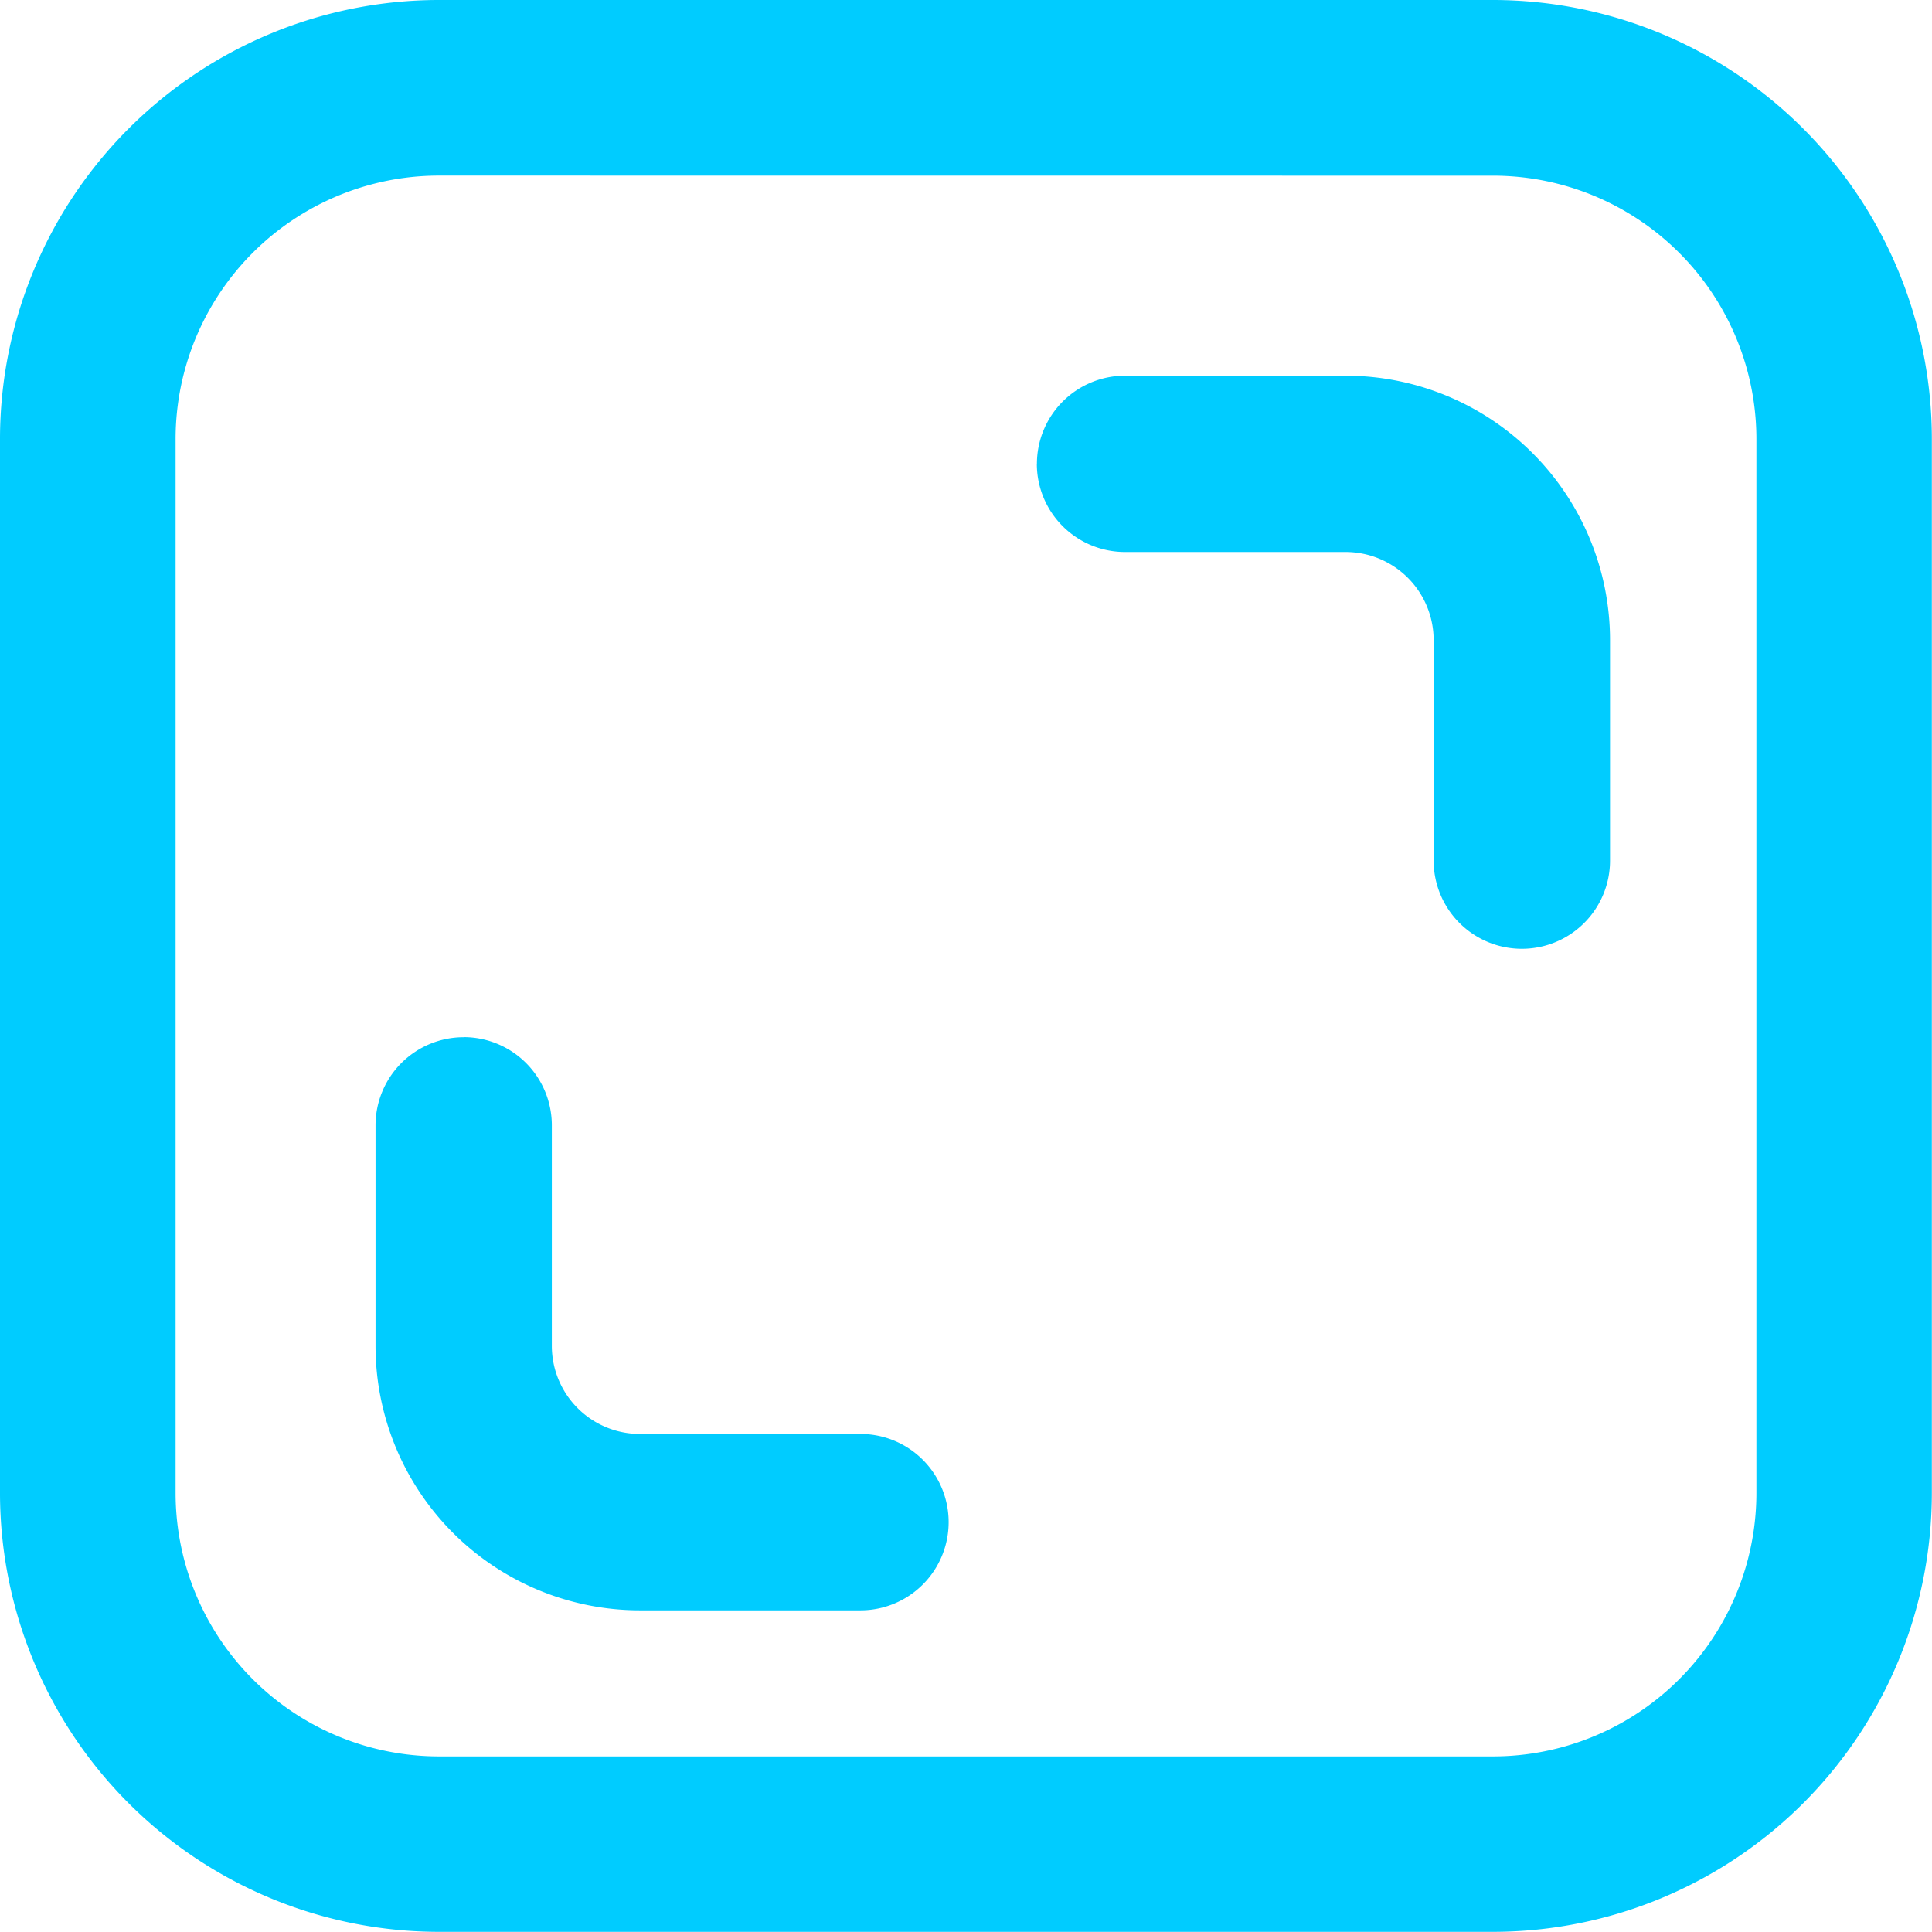 <svg id="组_163" data-name="组 163" xmlns="http://www.w3.org/2000/svg" width="24.602" height="24.602" viewBox="0 0 24.602 24.602">
  <defs>
    <style>
      .cls-1 {
        fill: #0cf;
      }
    </style>
  </defs>
  <path id="路径_235" data-name="路径 235" class="cls-1" d="M0,5.592A5.592,5.592,0,0,1,5.592,0H19.011A5.592,5.592,0,0,1,24.6,5.592V19.011A5.592,5.592,0,0,1,19.011,24.6H5.592A5.592,5.592,0,0,1,0,19.011ZM5.592,2.236A3.355,3.355,0,0,0,2.236,5.592V19.011a3.355,3.355,0,0,0,3.355,3.355H19.011a3.355,3.355,0,0,0,3.355-3.355V5.592a3.355,3.355,0,0,0-3.355-3.355Z" transform="translate(0 0)"/>
  <path id="路径_236" data-name="路径 236" class="cls-1" d="M207.531,200.234a1.123,1.123,0,0,1,1.123-1.123h2.807a3.368,3.368,0,0,1,3.368,3.368v2.807a1.123,1.123,0,1,1-2.246,0v-2.807a1.122,1.122,0,0,0-1.123-1.123h-2.807a1.123,1.123,0,0,1-1.123-1.123Zm-7.3,7.3a1.123,1.123,0,0,1,1.123,1.123v2.807a1.122,1.122,0,0,0,1.123,1.123h2.807a1.123,1.123,0,1,1,0,2.246h-2.807a3.368,3.368,0,0,1-3.368-3.368v-2.807a1.123,1.123,0,0,1,1.123-1.123Z" transform="translate(-194.327 -194.327)"/>
</svg>
